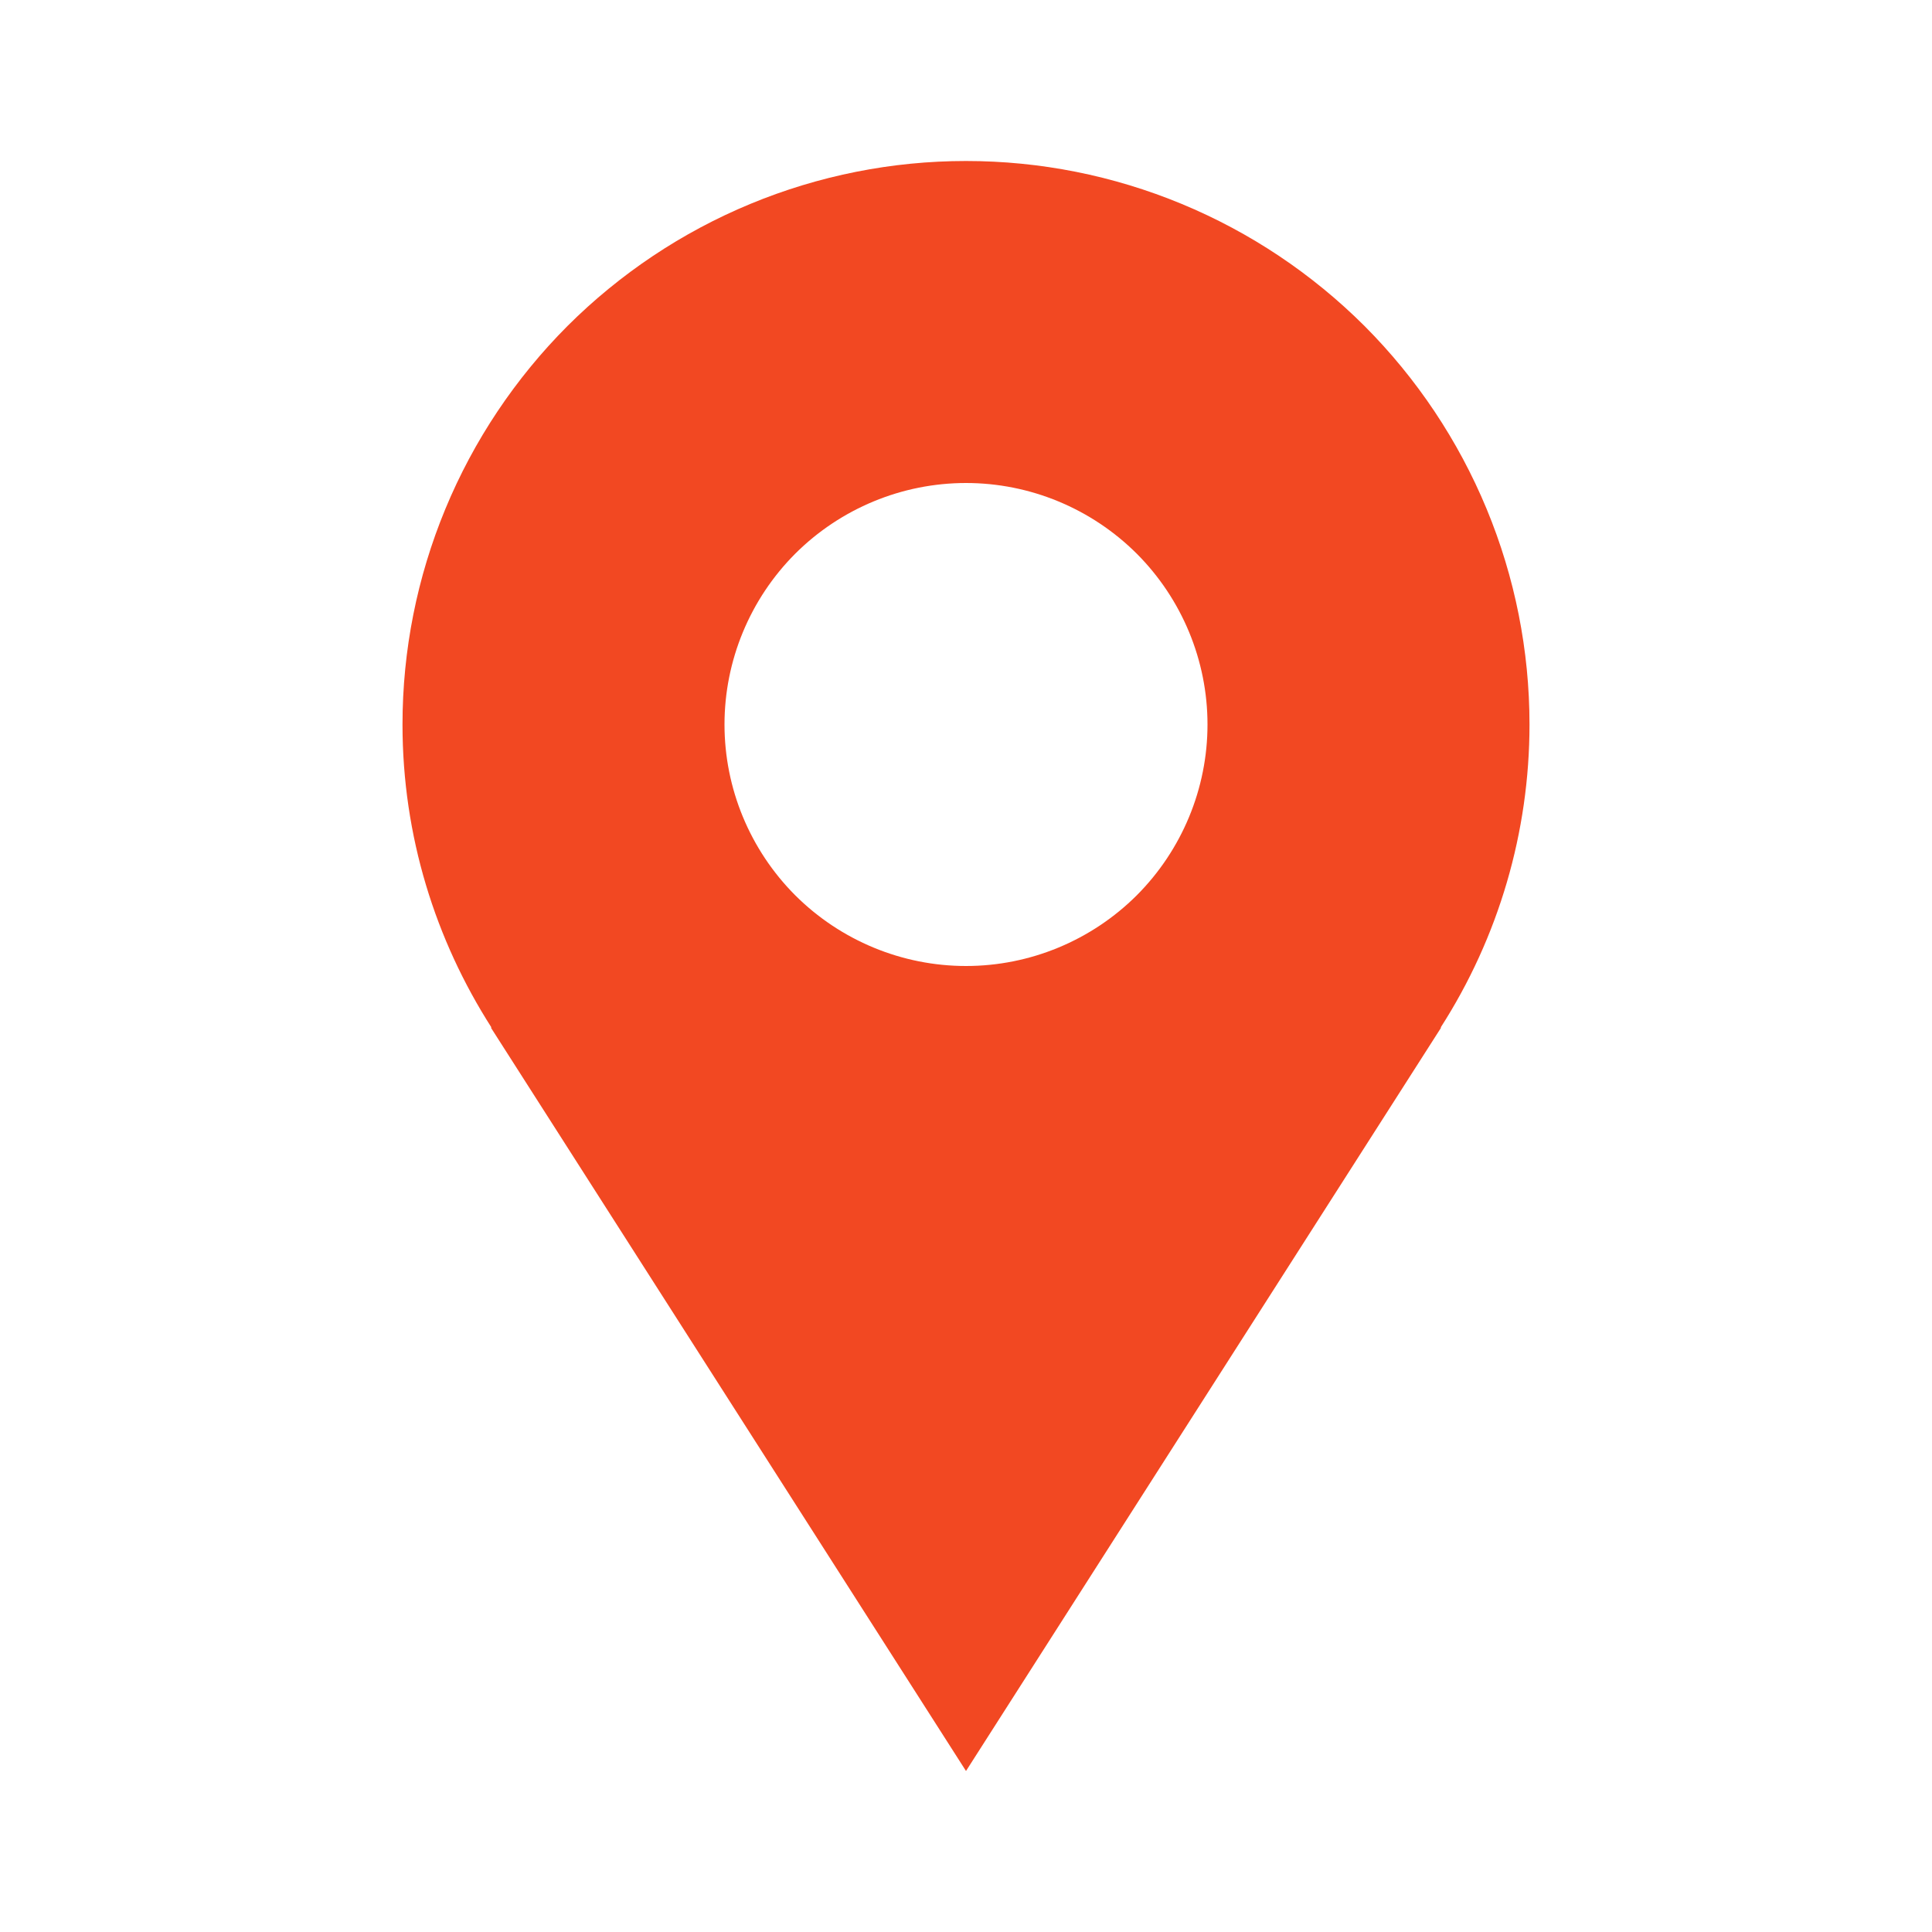<svg width="15" height="15" viewBox="0 0 15 15" fill="none" xmlns="http://www.w3.org/2000/svg">
<path d="M11.875 5.625C11.875 5.05 11.762 4.482 11.542 3.951C11.322 3.42 11 2.938 10.594 2.531C10.187 2.125 9.705 1.803 9.174 1.583C8.643 1.363 8.075 1.25 7.5 1.25C6.925 1.25 6.357 1.363 5.826 1.583C5.295 1.803 4.813 2.125 4.406 2.531C4 2.938 3.678 3.42 3.458 3.951C3.238 4.482 3.125 5.05 3.125 5.625C3.125 6.492 3.381 7.298 3.816 7.978H3.811L7.5 13.75L11.189 7.978H11.185C11.636 7.276 11.875 6.459 11.875 5.625ZM7.5 7.5C7.003 7.5 6.526 7.302 6.174 6.951C5.823 6.599 5.625 6.122 5.625 5.625C5.625 5.128 5.823 4.651 6.174 4.299C6.526 3.948 7.003 3.75 7.5 3.75C7.997 3.75 8.474 3.948 8.826 4.299C9.177 4.651 9.375 5.128 9.375 5.625C9.375 6.122 9.177 6.599 8.826 6.951C8.474 7.302 7.997 7.5 7.5 7.5Z" fill="#F24822"/>
</svg>
